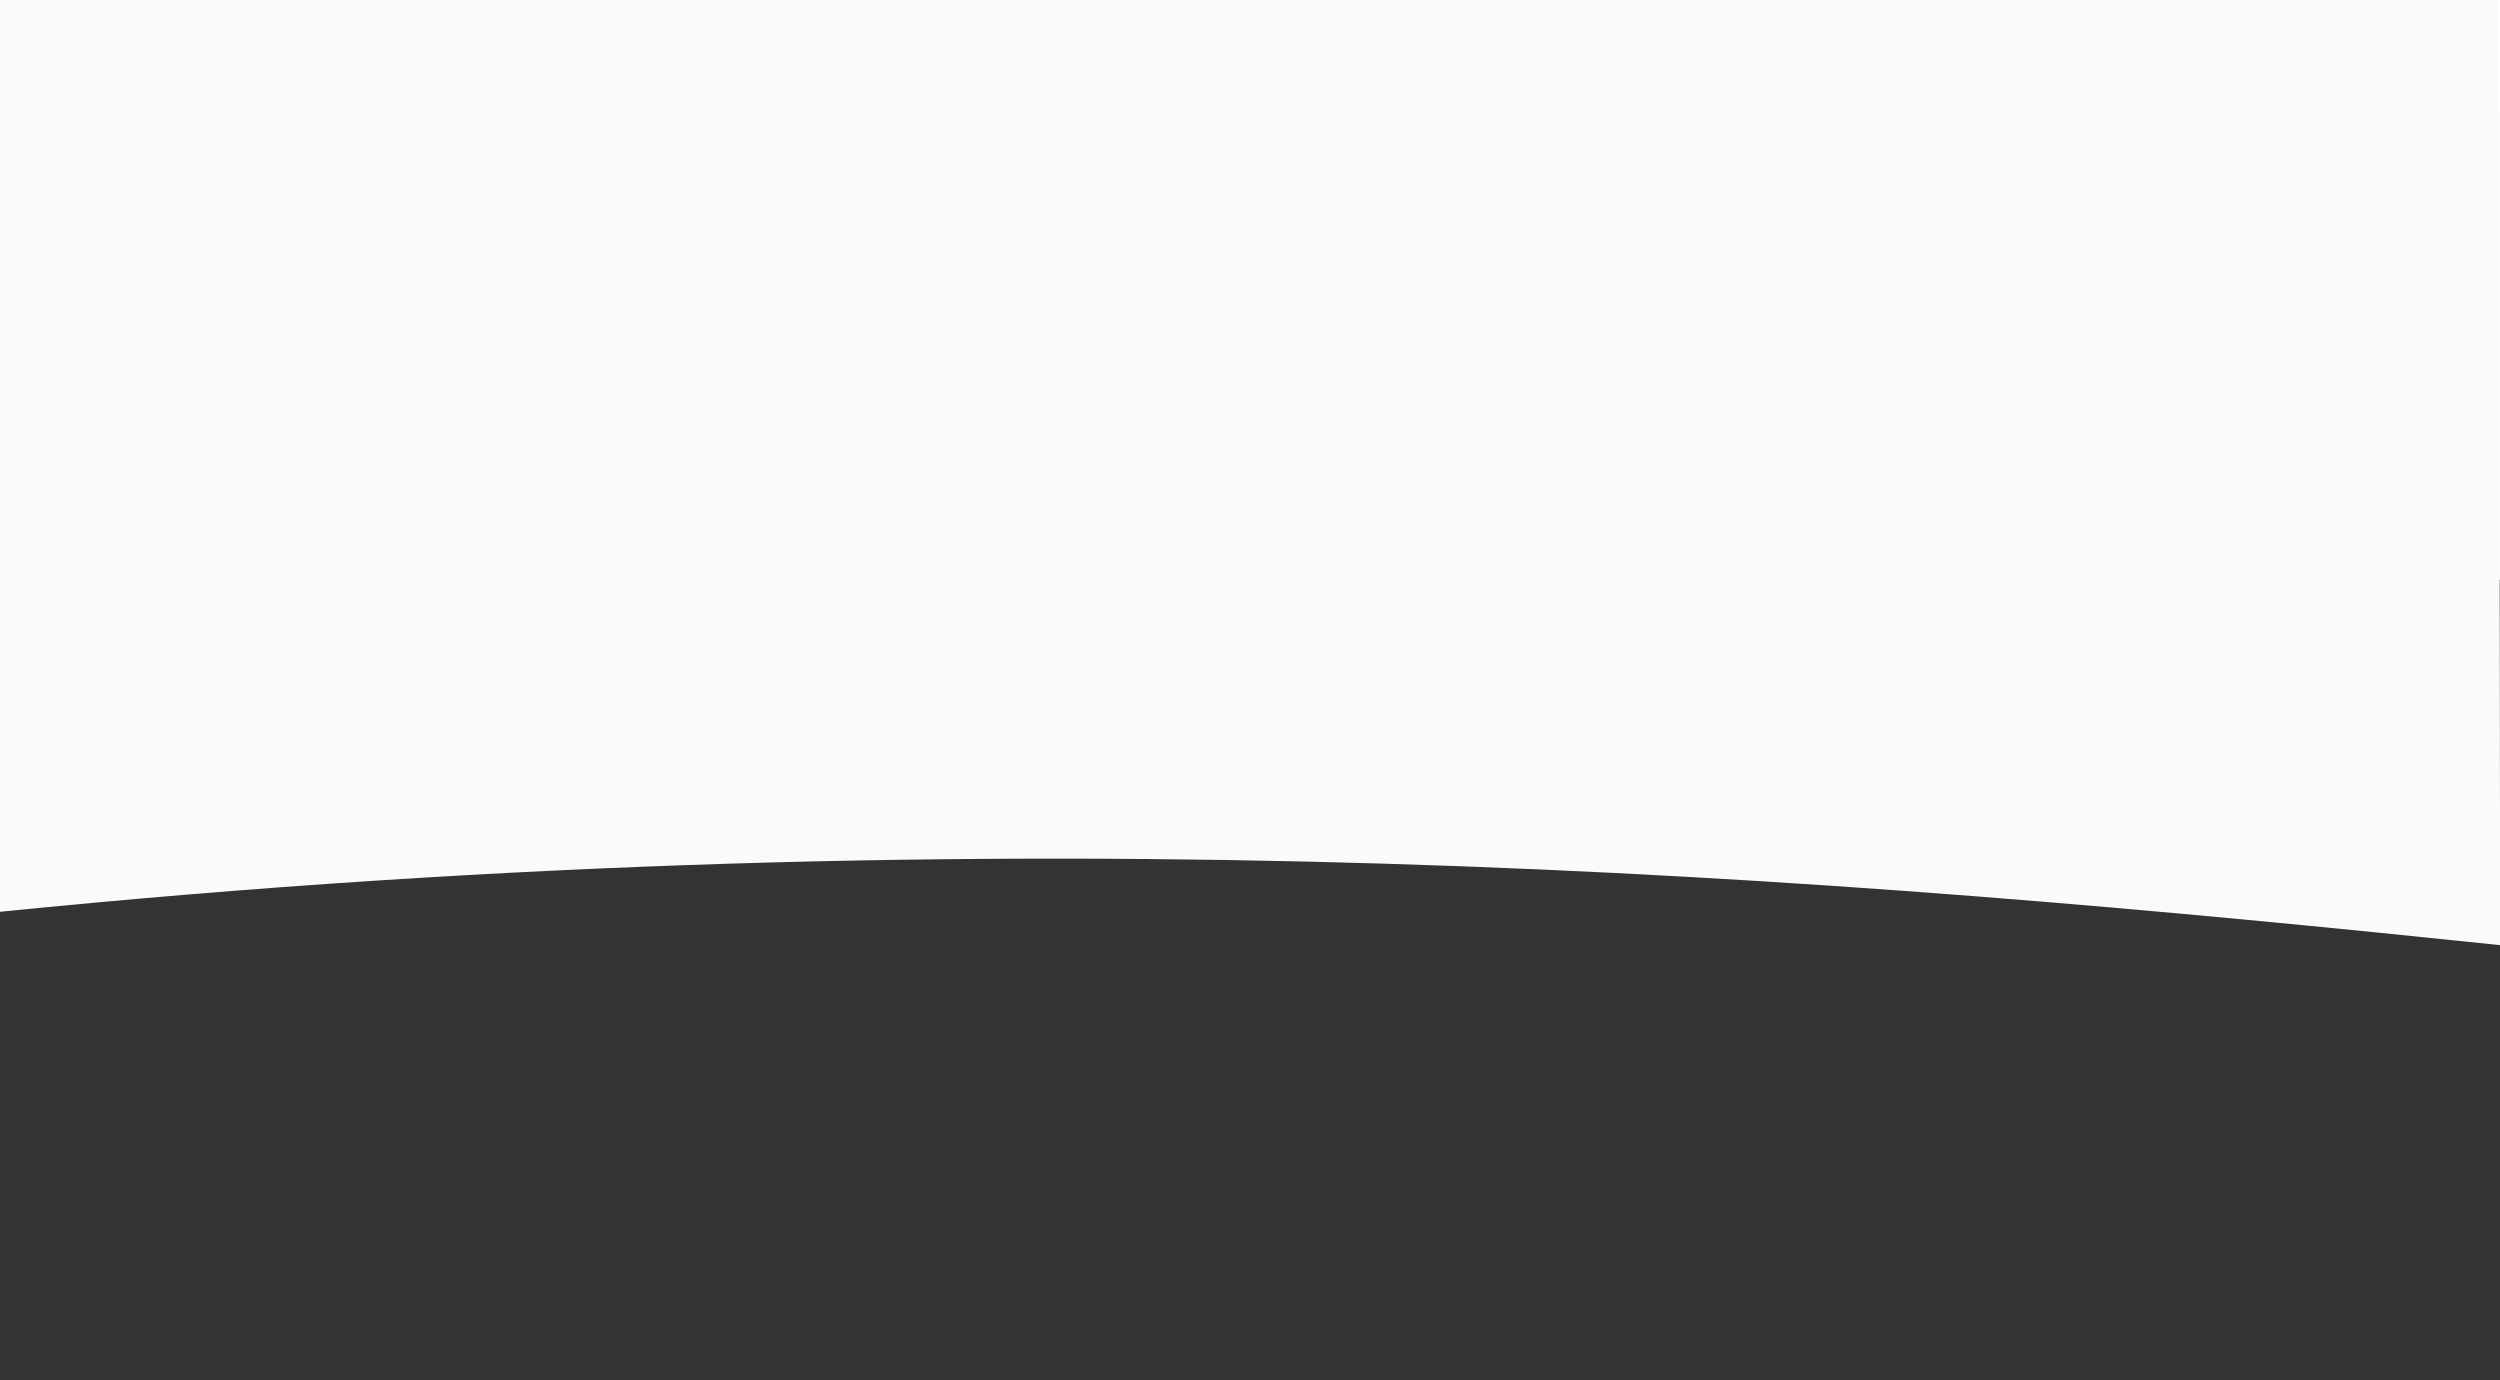 <?xml version="1.0" encoding="utf-8"?>
<!-- Generator: Adobe Illustrator 24.1.0, SVG Export Plug-In . SVG Version: 6.00 Build 0)  -->
<svg version="1.1" id="Layer_1" xmlns="http://www.w3.org/2000/svg" xmlns:xlink="http://www.w3.org/1999/xlink" x="0px" y="0px"
	 viewBox="0 0 1440 794.9" style="enable-background:new 0 0 1440 794.9;" xml:space="preserve">
<rect x="0" y="0" width="1440" height="794.9" fill="#333333" stroke="none"/>
<style type="text/css">
	.st0{fill-rule:evenodd;clip-rule:evenodd;fill:#FFFFFF;}
	.st1{opacity:0.75;fill-rule:evenodd;clip-rule:evenodd;fill:#E3E7ED;enable-background:new    ;}
	.st2{fill-rule:evenodd;clip-rule:evenodd;fill:#FAFAFA;}
</style>
<g>
	<path class="st0" d="M8.3-0.2c-2.1,0.1-4.1,0.1-6.2,0c-0.7,0-1.4,0-2.1,0l-0.1,334.1h1440.2V-0.2H8.3z"/>
	<g id="Layer_4_1_">
		<g>
			<g>
				<g>
					<polygon class="st1" points="91.1,-0.2 0.1,122.3 0.1,129.6 96.5,-0.2 					"/>
				</g>
				<g>
					<polygon class="st1" points="84.5,-0.2 0.1,113.4 0.1,120.7 89.9,-0.2 					"/>
				</g>
				<g>
					<polygon class="st1" points="64.6,-0.2 0.1,86.6 0.1,93.9 70,-0.2 					"/>
				</g>
				<g>
					<polygon class="st1" points="71.2,-0.2 0.1,95.5 0.1,102.8 76.6,-0.2 					"/>
				</g>
				<g>
					<polygon class="st1" points="77.8,-0.2 0.1,104.5 0.1,111.8 83.3,-0.2 					"/>
				</g>
				<g>
					<path class="st1" d="M1400.6-0.2H980.5L857.8,165l-0.8-0.6L979.2-0.2h-5.4L851.1,165l-0.8-0.6L972.5-0.2h-5.4L844.5,165
						l-0.8-0.6L966-0.2h-5.4L837.9,165l-0.8-0.6L959.4-0.2H954L831.2,165l-0.8-0.6L952.6-0.2h-5.4L824.6,165l-0.8-0.6L946-0.2h-5.4
						L817.9,165l-0.8-0.6L939.3-0.2h-5.4L811.3,165l-0.8-0.6L932.7-0.2h-5.4L804.7,165l-0.8-0.6L926.1-0.2h-5.4L798,165l-0.8-0.6
						L919.4-0.2H914L791.4,165l-0.8-0.6L912.8-0.2h-5.3L784.8,165l-0.8-0.6L906.2-0.2h-5.4L778.1,165l-0.8-0.6L899.5-0.2h-5.4
						L771.5,165l-0.8-0.6L892.9-0.2h-5.4L764.9,165l-0.8-0.6L886.3-0.2h-5.4L758.2,165l-0.8-0.6L879.6-0.2h-5.4L751.6,165l-0.8-0.6
						L873-0.2h-5.4L744.9,165l-0.8-0.6L866.4-0.2H861L738.3,165l-0.8-0.6L859.8-0.2h-5.4L731.7,165l-0.8-0.6L853.1-0.2h-5.4L725,165
						l-0.8-0.6L846.5-0.2H841L718.4,165l-0.8-0.6L839.8-0.2h-5.4L711.8,165l-0.8-0.6L833.2-0.2h-5.4L705.1,165l-0.8-0.6L826.5-0.2
						h-5.3L698.5,165l-0.8-0.6L819.9-0.2h-5.3L691.9,165l-0.8-0.6L813.3-0.2h-5.4L685.2,165l-0.8-0.6L806.7-0.2h-5.4L678.6,165
						l-0.8-0.6L800-0.2h-5.4L671.9,165l-0.8-0.6L793.3-0.2h-5.4L665.3,165l-0.8-0.6L786.7-0.2h-5.3L658.7,165l-0.8-0.6L780.1-0.2
						h-5.3L652,165l-0.8-0.6L773.4-0.2H768L645.4,165l-0.8-0.6L766.8-0.2h-5.4L638.8,165l-0.8-0.6L760.2-0.2h-5.4L632.1,165
						l-0.8-0.6L753.5-0.2h-5.4L625.5,165l-0.8-0.6L746.9-0.2h-5.4L618.8,165l-0.8-0.6L740.2-0.2h-5.4L612.2,165l-0.8-0.6L733.6-0.2
						h-5.4L605.6,165l-0.8-0.6L727-0.2h-5.4L598.9,165l-0.8-0.6L720.4-0.2H715L592.3,165l-0.8-0.6L713.7-0.2h-5.4L585.7,165
						l-0.8-0.6L707.2-0.2h-5.4L579,165l-0.8-0.6L700.4-0.2H695L572.4,165l-0.8-0.6L693.8-0.2h-5.4L565.8,165l-0.8-0.6L687.2-0.2
						h-5.4L559.1,165l-0.8-0.6L680.5-0.2h-5.4L552.5,165l-0.8-0.6L674-0.2h-5.4L545.8,165l-0.8-0.6L667.2-0.2h-5.3L539.2,165
						l-0.8-0.6L660.6-0.2h-5.3L532.6,165l-0.8-0.6L654-0.2h-5.4L525.9,165l-0.8-0.6L647.3-0.2H642L519.3,165l-0.8-0.6L640.7-0.2
						h-5.4L512.7,165l-0.8-0.6L634.1-0.2h-5.4L506,165l-0.8-0.6L627.4-0.2H622L499.4,165l-0.8-0.6L620.9-0.2h-5.4L492.8,165
						l-0.8-0.6L614.2-0.2h-5.4L486.1,165l-0.8-0.6L607.5-0.2h-5.4L479.5,165l-0.8-0.6L600.9-0.2h-5.4L472.8,165l-0.8-0.6L594.2-0.2
						h-5.4L466.2,165l-0.8-0.6L587.6-0.2h-5.4L459.6,165l-0.8-0.6L581-0.2h-5.4L452.9,165l-0.8-0.6L574.3-0.2h-5.4L446.3,165
						l-0.8-0.6L567.7-0.2h-5.4L439.7,165l-0.8-0.6L561.1-0.2h-5.4L433,165l-0.8-0.6L554.5-0.2h-5.4L426.4,165l-0.8-0.6L547.8-0.2
						h-5.4L419.8,165l-0.8-0.6L541.2-0.2h-5.4L413.1,165l-0.8-0.6L534.5-0.2h-5.4L406.5,165l-0.8-0.6L527.9-0.2h-5.5L399.8,165
						l-0.8-0.6L521.2-0.2h-5.4L393.2,165l-0.8-0.6L514.6-0.2h-5.4L386.6,165l-0.8-0.6L508-0.2h-5.4L379.9,165l-0.8-0.6L501.3-0.2
						h-5.4L373.3,165l-0.8-0.6L494.7-0.2h-5.4L366.7,165l-0.8-0.6L488.1-0.2h-5.4L360,165l-0.8-0.6L481.4-0.2h-5.4L353.4,165
						l-0.8-0.6L474.8-0.2h-5.4L346.7,165l-0.8-0.6L468.1-0.2h-5.4L340.1,165l-0.8-0.6L461.6-0.2h-5.4L333.5,165l-0.8-0.6L454.9-0.2
						h-5.4L326.8,165l-0.8-0.6L448.2-0.2h-5.4L320.2,165l-0.8-0.6L441.7-0.2h-5.4L313.6,165l-0.8-0.6L435-0.2h-5.4L306.9,165
						l-0.8-0.6L428.4-0.2H423L300.3,165l-0.8-0.6L421.7-0.2h-5.4L293.7,165l-0.8-0.6L415.1-0.2h-5.4L287,165l-0.8-0.6L408.4-0.2H403
						L280.4,165l-0.8-0.6L401.8-0.2h-5.4L273.7,165l-0.8-0.6L395.2-0.2h-5.3L267.1,165l-0.8-0.6L388.5-0.2h-5.3L260.5,165l-0.8-0.6
						L381.9-0.2h-5.4L253.8,165l-0.8-0.6L375.2-0.2h-5.3L247.2,165l-0.8-0.6L368.7-0.2h-5.3L240.6,165l-0.8-0.6L362-0.2h-5.4
						L233.9,165l-0.8-0.6L355.3-0.2H350L227.3,165l-0.8-0.6L348.7-0.2h-5.3L220.7,165l-0.8-0.6L342.1-0.2h-5.4L214,165l-0.8-0.6
						L335.5-0.2h-5.3L207.4,165l-0.8-0.6L328.8-0.2h-5.3L200.8,165l-0.8-0.6L322.2-0.2h-5.4L194.1,165l-0.8-0.6L315.5-0.2h-5.3
						L187.5,165l-0.8-0.6L308.9-0.2h-5.4L180.8,165l-0.8-0.6L302.2-0.2h-5.3L174.2,165l-0.8-0.6L295.6-0.2h-5.3L167.6,165l-0.8-0.6
						L289.1-0.2h-5.4L160.9,165l-0.8-0.6L282.3-0.2H277L154.3,165l-0.8-0.6L275.7-0.2h-5.3L147.7,165l-0.8-0.6L269.1-0.2h-5.4
						L141,165l-0.8-0.6L262.5-0.2h-5.3L134.4,165l-0.8-0.6L255.8-0.2h-5.4L127.7,165l-0.8-0.6L249.1-0.2h-5.3L121.1,165l-0.8-0.6
						L242.6-0.2h-5.3L114.5,165l-0.8-0.6L235.9-0.2h-5.4L107.8,165l-0.8-0.6L229.2-0.2h-5.3L101.2,165l-0.8-0.6L222.6-0.2h-5.3
						L94.6,165l-0.8-0.6L216-0.2h-5.4L87.9,165l-0.8-0.6L209.3-0.2H204L81.3,165l-0.8-0.6L202.7-0.2h-5.4L74.7,165l-0.8-0.6
						L196.1-0.2h-5.4L68,165l-0.8-0.6L189.4-0.2H184L61.4,165l-0.8-0.6L182.8-0.2h-5.4L54.7,165l-0.8-0.6L176.1-0.2h-5.4L48.1,165
						l-0.8-0.6L169.5-0.2h-5.4L41.5,165l-0.8-0.6L162.9-0.2h-5.4L34.8,165l-0.8-0.6L156.2-0.2h-5.4L28.2,165l-0.8-0.6L149.6-0.2
						h-5.4L21.6,165l-0.8-0.6L143-0.2h-5.4L14.9,165l-0.8-0.6L136.3-0.2h-5.4L8.3,165l-0.8-0.6L129.7-0.2h-5.4L1.6,165l-0.8-0.6
						L123-0.2h-5.3L0.2,158.1v174.8C497,261.6,548.3,510,1294.5,508.1C1254.6,225.3,1398,222.3,1400.6-0.2z"/>
				</g>
				<g>
					<polygon class="st1" points="111,-0.2 0.1,149.1 0.1,156.4 116.4,-0.2 					"/>
				</g>
				<g>
					<path class="st1" d="M2.1-0.2c-0.7,0-1.3,0-2,0v4.8l3.5-4.8C3.1-0.2,2.6-0.2,2.1-0.2z"/>
				</g>
				<g>
					<polygon class="st1" points="104.3,-0.2 0.1,140.2 0.1,147.5 109.8,-0.2 					"/>
				</g>
				<g>
					<polygon class="st1" points="97.8,-0.2 0.1,131.3 0.1,138.6 103.2,-0.2 					"/>
				</g>
				<g>
					<polygon class="st1" points="24.8,-0.2 0.1,33 0.1,40.3 30.2,-0.2 					"/>
				</g>
				<g>
					<polygon class="st1" points="18.1,-0.2 0.1,24.1 0.1,31.4 23.5,-0.2 					"/>
				</g>
				<g>
					<polygon class="st1" points="11.5,-0.2 0.1,15.1 0.1,22.4 16.9,-0.2 					"/>
				</g>
				<g>
					<path class="st1" d="M8.3-0.2C7.1-0.2,6-0.2,4.8-0.2L0.1,6.2v7.3L10.3-0.2H8.3z"/>
				</g>
				<g>
					<polygon class="st1" points="51.3,-0.2 0.1,68.7 0.1,76 56.7,-0.2 					"/>
				</g>
				<g>
					<polygon class="st1" points="44.6,-0.2 0.1,59.8 0.1,67.1 50.1,-0.2 					"/>
				</g>
				<g>
					<polygon class="st1" points="58,-0.2 0.1,77.7 0.1,85 63.3,-0.2 					"/>
				</g>
				<g>
					<polygon class="st1" points="38,-0.2 0.1,50.9 0.1,58.2 43.4,-0.2 					"/>
				</g>
				<g>
					<polygon class="st1" points="31.4,-0.2 0.1,41.9 0.1,49.2 36.8,-0.2 					"/>
				</g>
			</g>
		</g>
	</g>
	<g id="Layer_2_1_">
		<g id="Front_Wave_2_">
			<path class="st2" d="M8.3-0.2c-2.1,0.1-4.1,0.1-6.2,0c-0.7,0-1.4,0-2,0l-0.2,525.4c590.5-59.5,1057.3-20.8,1440.2,19.2
				l-0.7-544.6H8.3z"/>
		</g>
	</g>
</g>
</svg>
